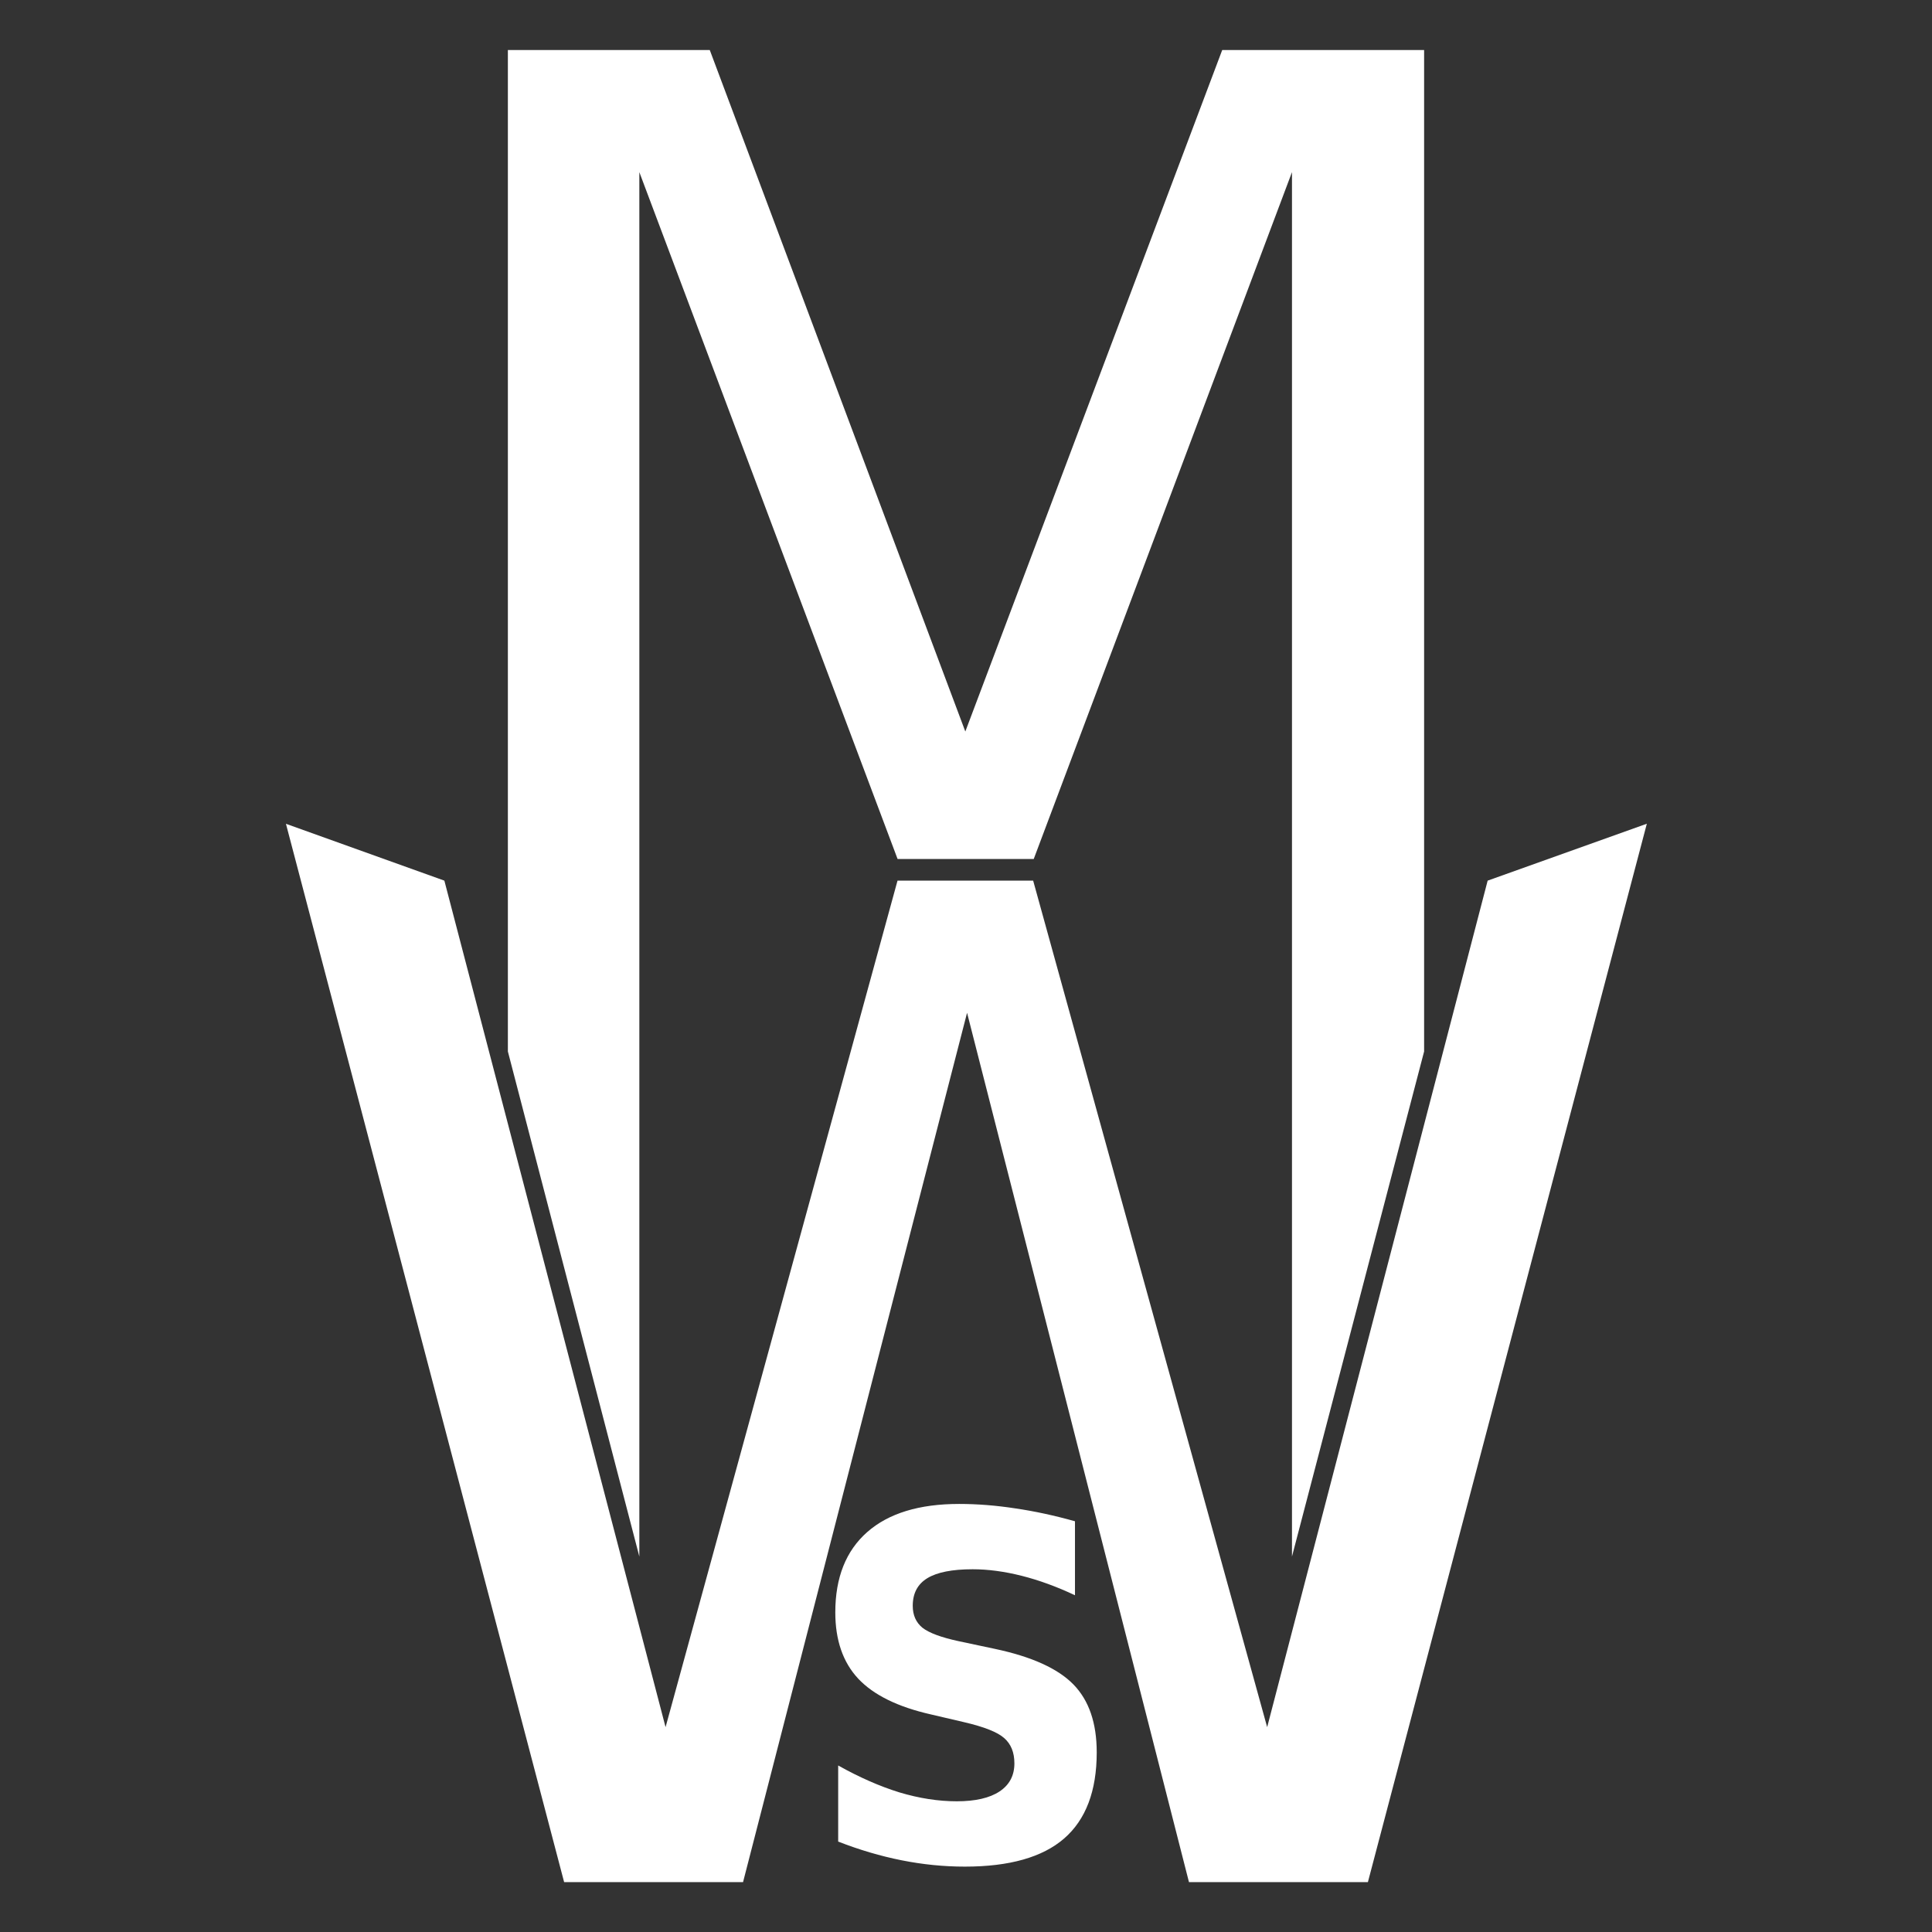 <?xml version="1.0" encoding="UTF-8" standalone="no"?>
<svg xmlns:rdf="http://www.w3.org/1999/02/22-rdf-syntax-ns#" xmlns="http://www.w3.org/2000/svg" height="512" width="512" version="1.1" xmlns:cc="http://creativecommons.org/ns#" xmlns:dc="http://purl.org/dc/elements/1.1/">
 <rect width="100%" height="100%" fill="#333333" stroke="none"/>
 <g transform="translate(0,-540.362)">
  <g>
   <path fill="#FFF" d="m134.59,553.62,53.505,0,67.725,180.6,68.08-180.6,53.505,0,0,265.39-35.018,133.85,0-366.88-68.436,182.02-36.084,0-68.436-182.02,0,366.88-34.84-133.85,0-265.39"/>
  </g>
  <g transform="scale(1.025,0.976)">
   <path fill="#FFF" d="m73.929,777.33,40.96,15.436,57.19,229.85,59.97-229.85,35.07,0,60.501,229.85,57.007-229.85,41.157-15.454-72.119,287.38-46.262,0-57.372-236.04-57.918,236.04-46.262,0-71.922-287.36"/>
  </g>
  <g transform="matrix(1,0,0,1.055,0,-57.408)">
   <path fill="#FFF" d="m284.88,948.74,0,18.585c-4.823-2.156-9.528-3.784-14.115-4.882-4.588-1.098-8.92-1.647-12.998-1.647-5.411,0-9.41,0.745-11.998,2.235-2.588,1.49-3.882,3.803-3.882,6.94-0,2.353,0.863,4.195,2.588,5.529,1.764,1.294,4.94,2.411,9.528,3.352l9.646,1.941c9.763,1.96,16.703,4.94,20.82,8.94,4.117,3.999,6.175,9.685,6.175,17.056-0,9.685-2.882,16.899-8.646,21.644-5.725,4.705-14.488,7.058-26.29,7.058-5.568,0-11.155-0.529-16.762-1.588-5.607-1.059-11.214-2.627-16.821-4.705v-19.114c5.607,2.98,11.018,5.234,16.233,6.763,5.254,1.49,10.312,2.235,15.174,2.235,4.94,0,8.724-0.823,11.351-2.47s3.941-3.999,3.941-7.058c-0-2.745-0.902-4.862-2.705-6.352-1.764-1.49-5.313-2.823-10.645-3.999l-8.763-1.941c-8.783-1.882-15.213-4.881-19.291-8.998-4.039-4.117-6.058-9.665-6.058-16.644-0-8.744,2.823-15.468,8.469-20.173,5.646-4.705,13.762-7.058,24.349-7.058,4.823,0,9.783,0.373,14.88,1.117,5.097,0.706,10.371,1.784,15.821,3.235"/>
  </g>
 </g>
</svg>
<!-- _____     _ _     _ _ _ _____ 
    |     |___| | |___| | | |   __|
    | | | | -_| | | -_| | | |__   |
    |_|_|_|___|_|_|___|_____|_____|
                                   -->
